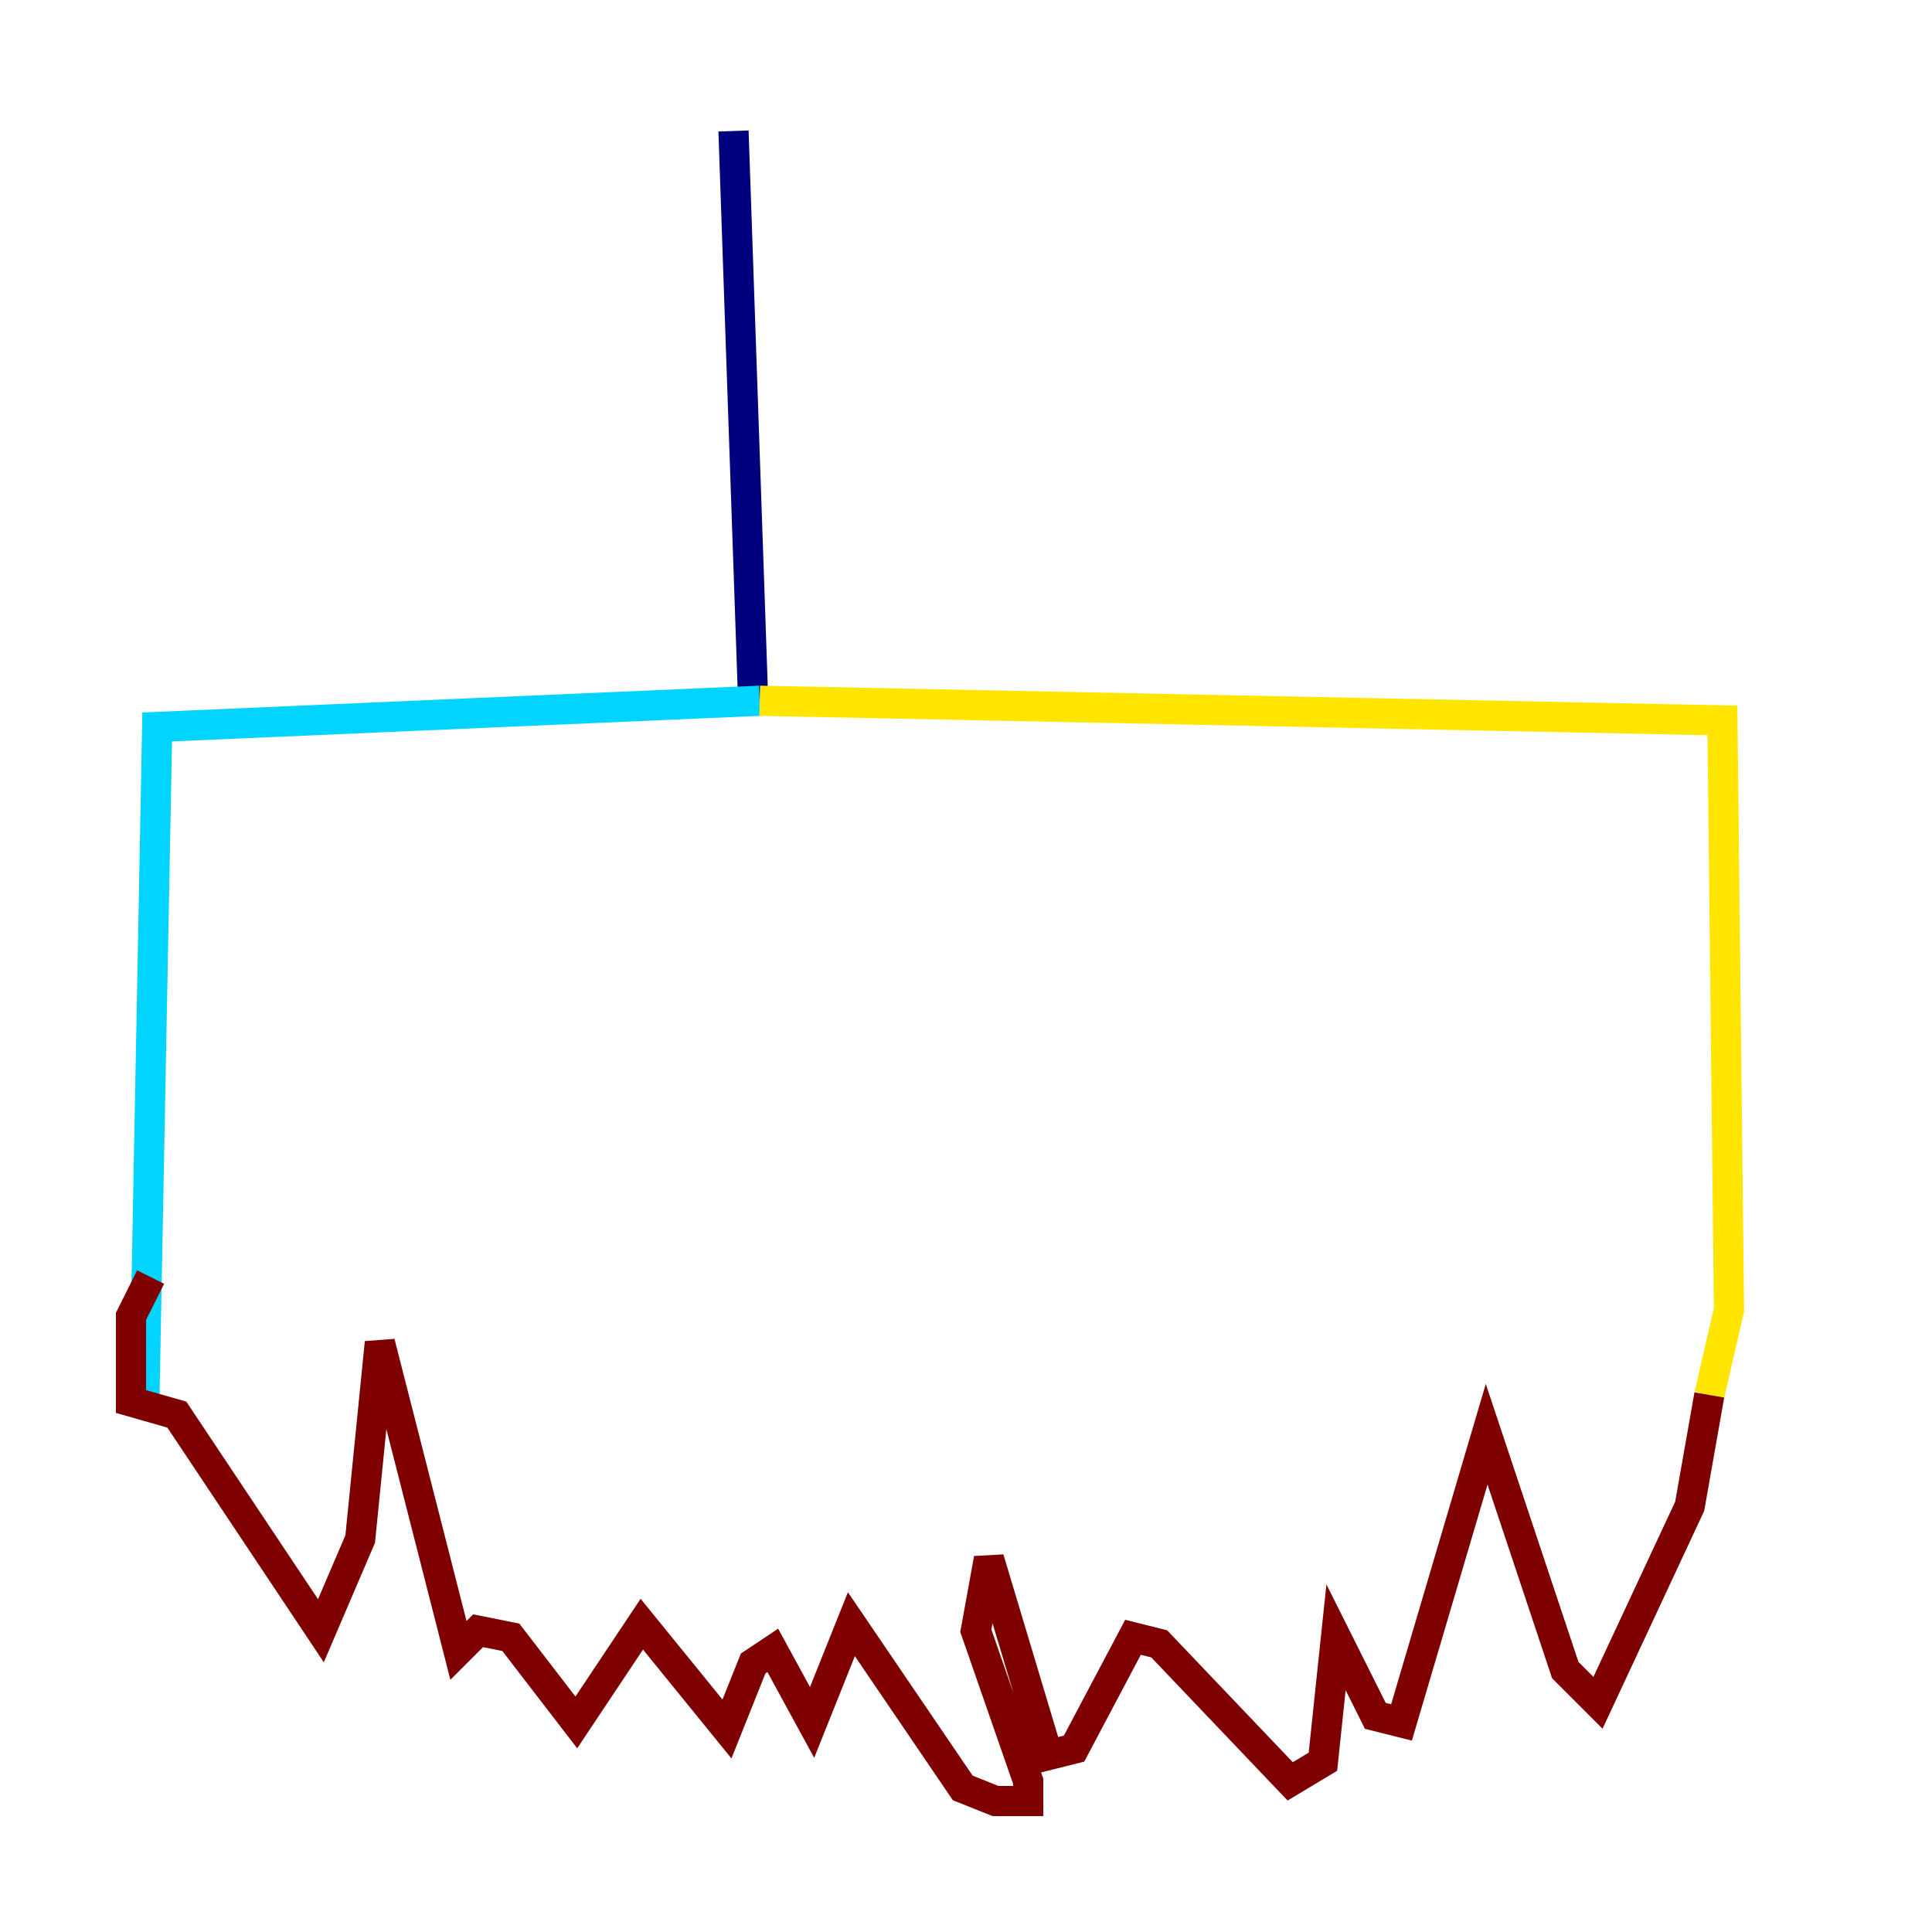 <?xml version="1.0" encoding="utf-8" ?>
<svg baseProfile="tiny" height="128" version="1.2" viewBox="0,0,128,128" width="128" xmlns="http://www.w3.org/2000/svg" xmlns:ev="http://www.w3.org/2001/xml-events" xmlns:xlink="http://www.w3.org/1999/xlink"><defs /><polyline fill="none" points="48.597,8.678 49.898,46.427" stroke="#00007f" stroke-width="2" /><polyline fill="none" points="50.332,46.427 10.414,48.163 9.546,93.722" stroke="#00d4ff" stroke-width="2" /><polyline fill="none" points="50.332,46.427 114.115,47.729 114.549,86.78 113.248,92.42" stroke="#ffe500" stroke-width="2" /><polyline fill="none" points="113.248,92.42 111.946,99.797 105.871,112.814 103.702,110.644 98.495,95.024 92.854,114.115 91.119,113.681 88.515,108.475 87.647,116.719 85.478,118.02 76.8,108.909 75.064,108.475 71.159,115.851 69.424,116.285 65.519,103.268 64.651,108.041 68.122,118.02 68.122,119.322 65.953,119.322 63.783,118.454 56.407,107.607 53.803,114.115 51.2,109.342 49.898,110.21 48.163,114.549 42.522,107.607 38.183,114.115 33.844,108.475 31.675,108.041 30.373,109.342 25.166,88.949 23.864,101.966 21.261,108.041 11.715,93.722 8.678,92.854 8.678,87.214 9.98,84.61" stroke="#7f0000" stroke-width="2" /></svg>